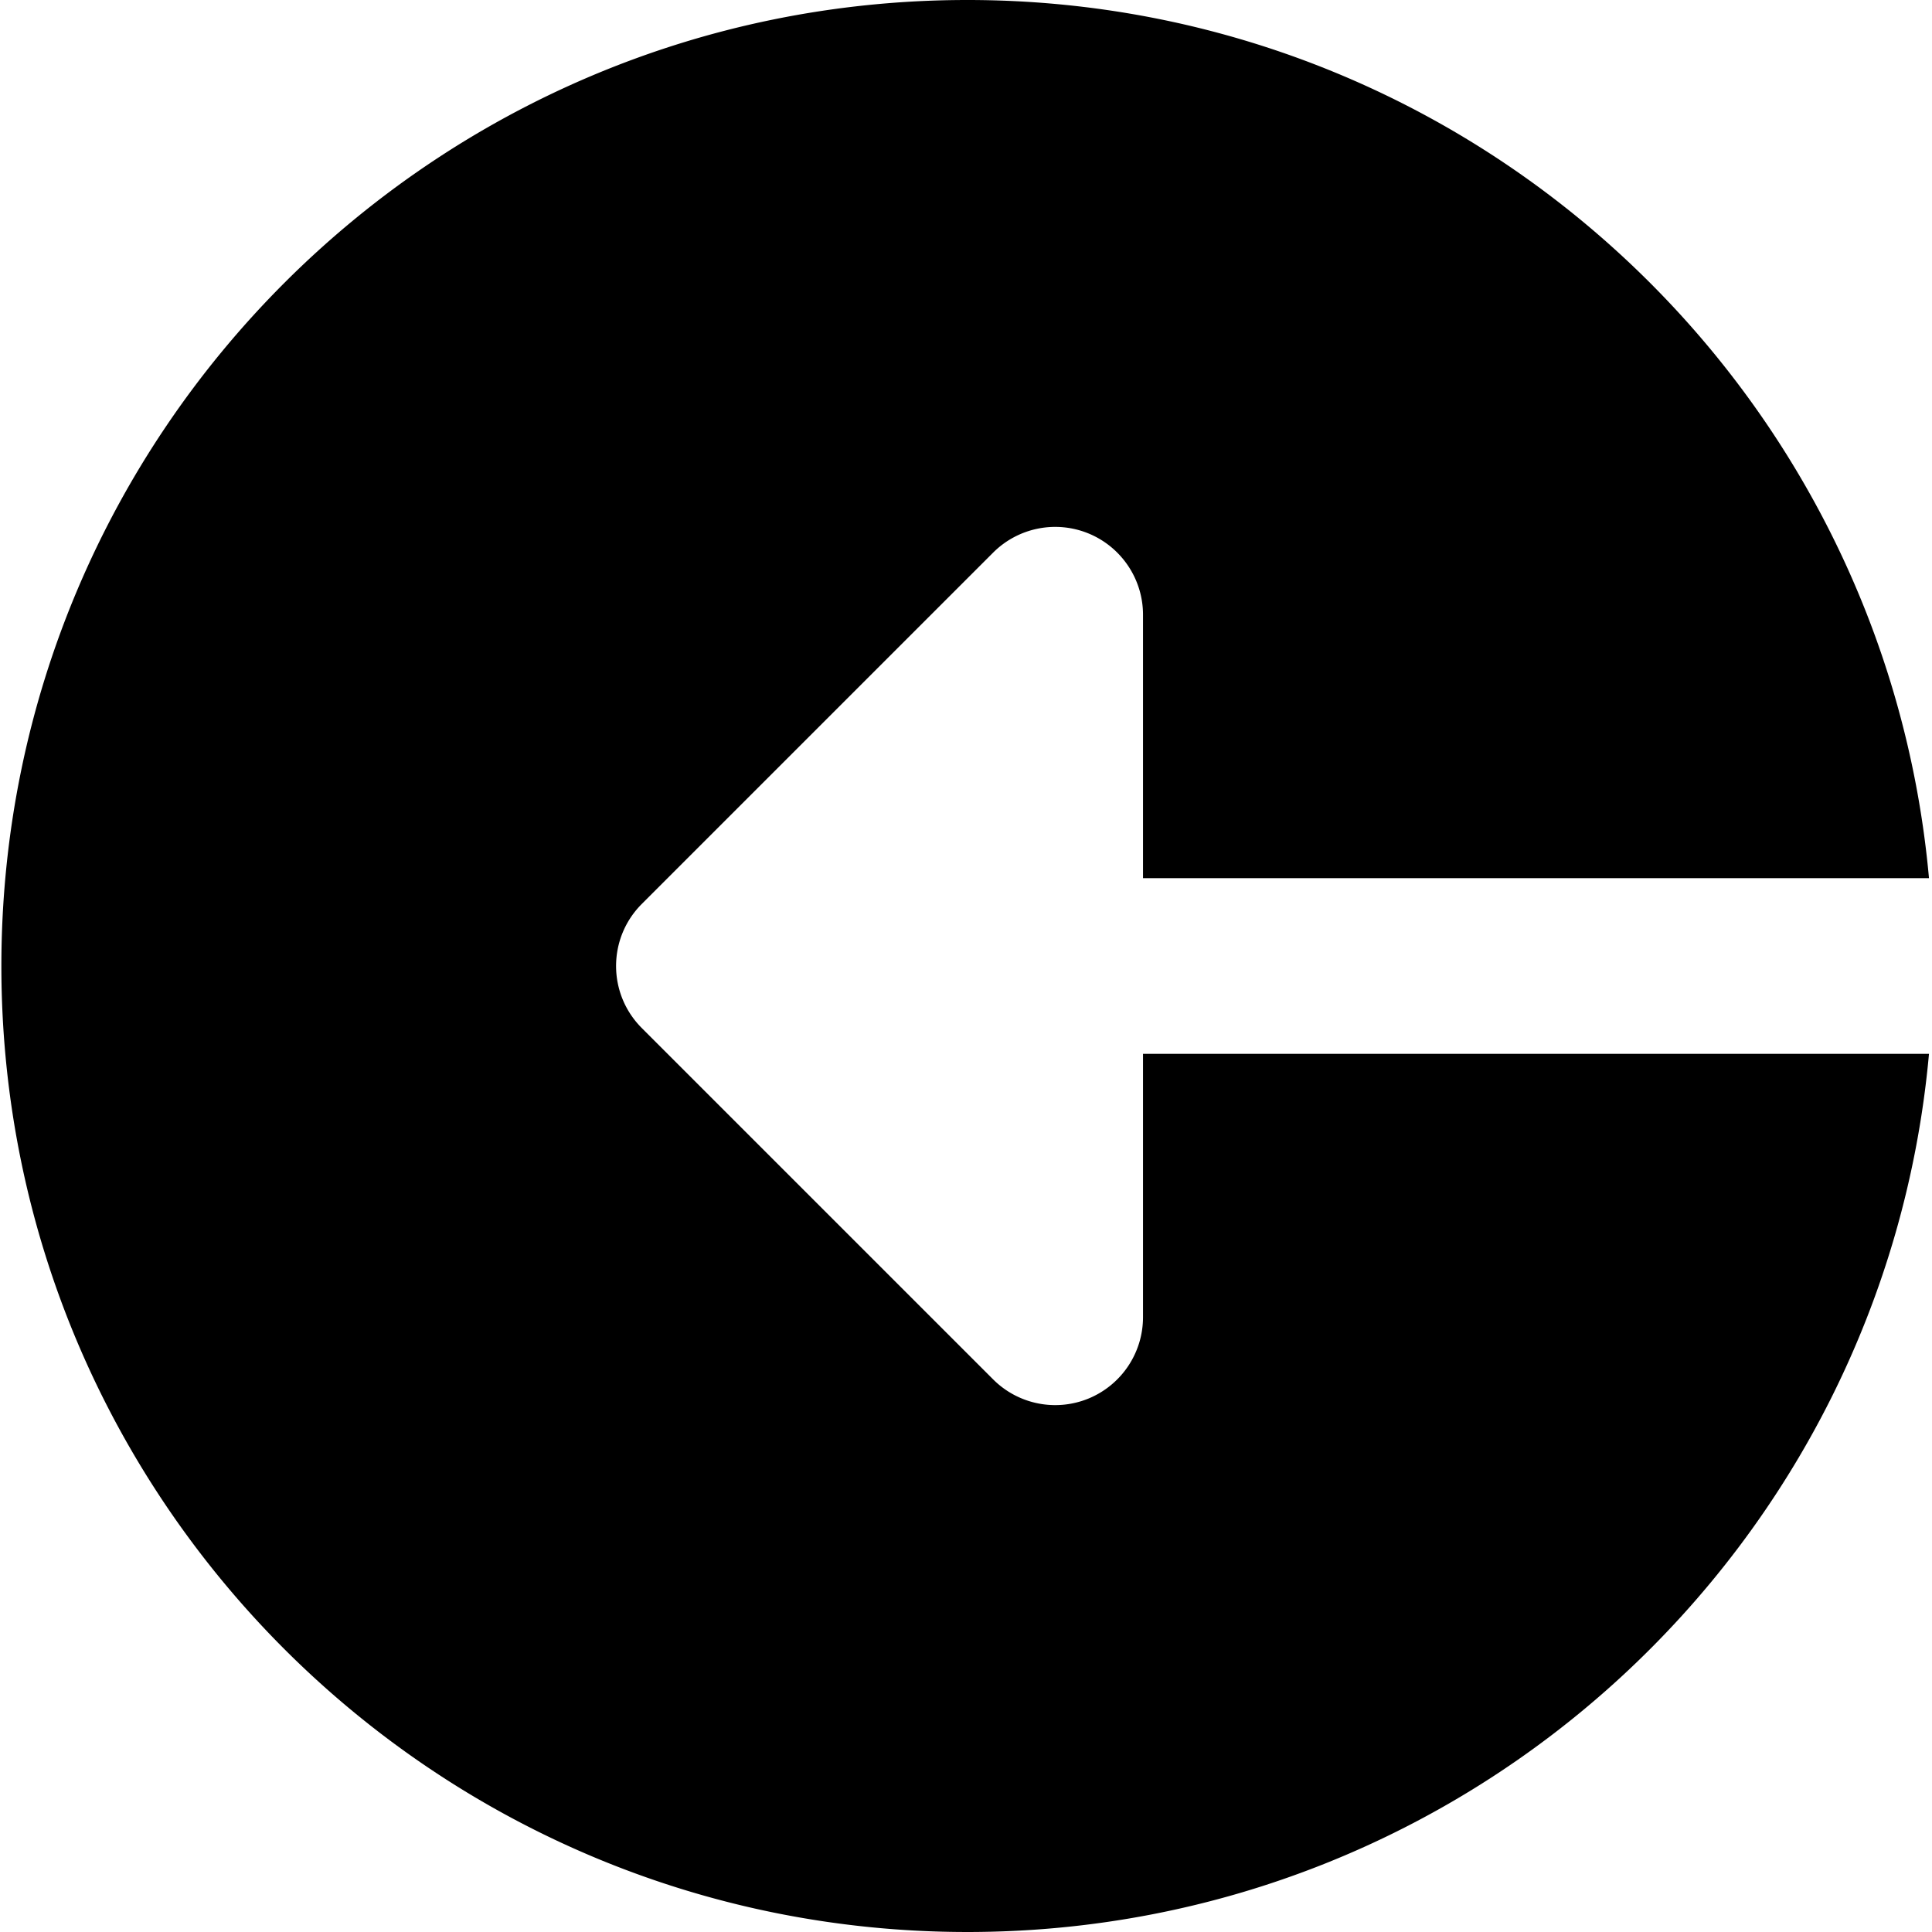 <svg height="469pt" viewBox="0 0 469 469.333" width="469pt" xmlns="http://www.w3.org/2000/svg"><path d="M234.832 0c122.41 0 222.805 93.738 233.602 213.332H277.5v-64c0-8.617-5.207-16.402-13.164-19.71a21.328 21.328 0 0 0-23.25 4.628l-85.336 85.336c-8.34 8.34-8.34 21.82 0 30.164l85.336 85.332a21.321 21.321 0 0 0 23.25 4.629A21.368 21.368 0 0 0 277.5 320v-64h190.934c-10.797 119.594-111.192 213.332-233.602 213.332C105.234 469.332.168 364.266.168 234.668.168 105.066 105.234 0 234.832 0zm0 0"/></svg>

